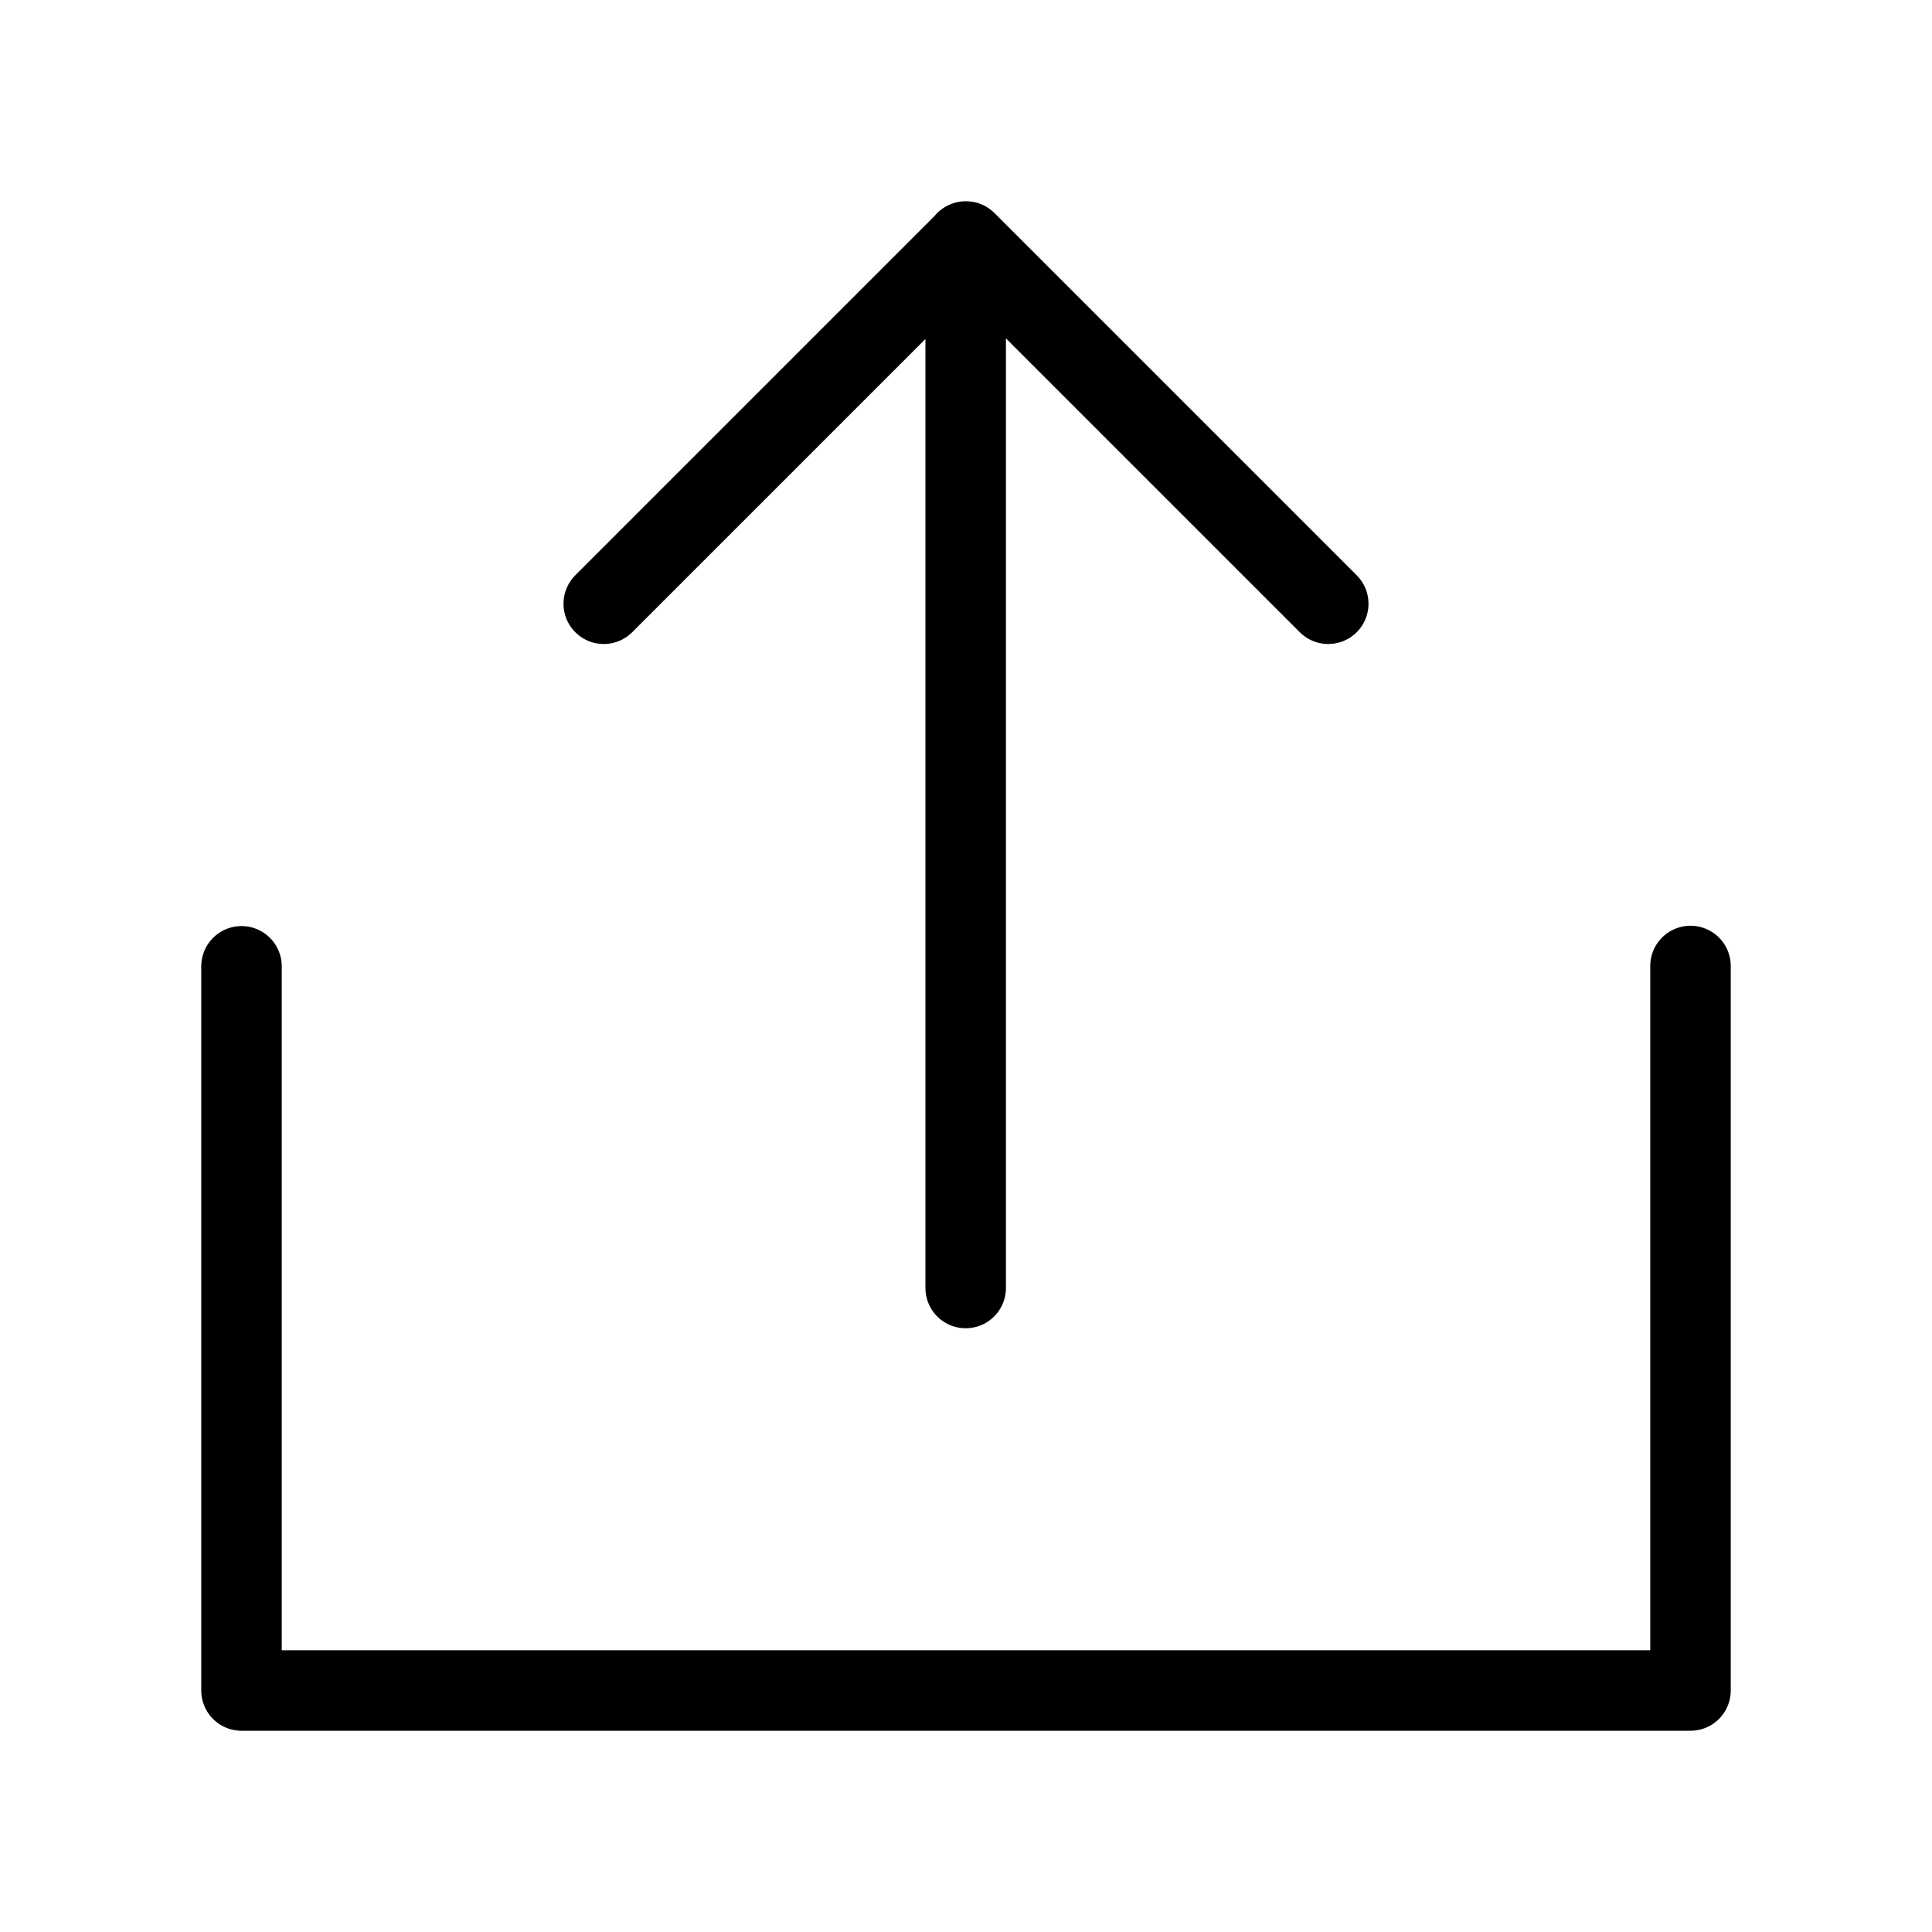 <svg fill-opacity="1" stroke-opacity="1" xmlns="http://www.w3.org/2000/svg" width="48" height="48" fill="none" viewBox="0 0 48 48"><mask id="a" width="48" height="48" x="0" y="0" maskUnits="userSpaceOnUse" style="mask-type:alpha"><path fill="#000" d="M48 0H0v48h48z"/></mask><g stroke="#000" stroke-linecap="round" stroke-linejoin="round" stroke-width="2" mask="url(#a)"><path d="M6 24.008V42h36V24M33 15l-9-9-9 9M23.992 32V6"/></g></svg>